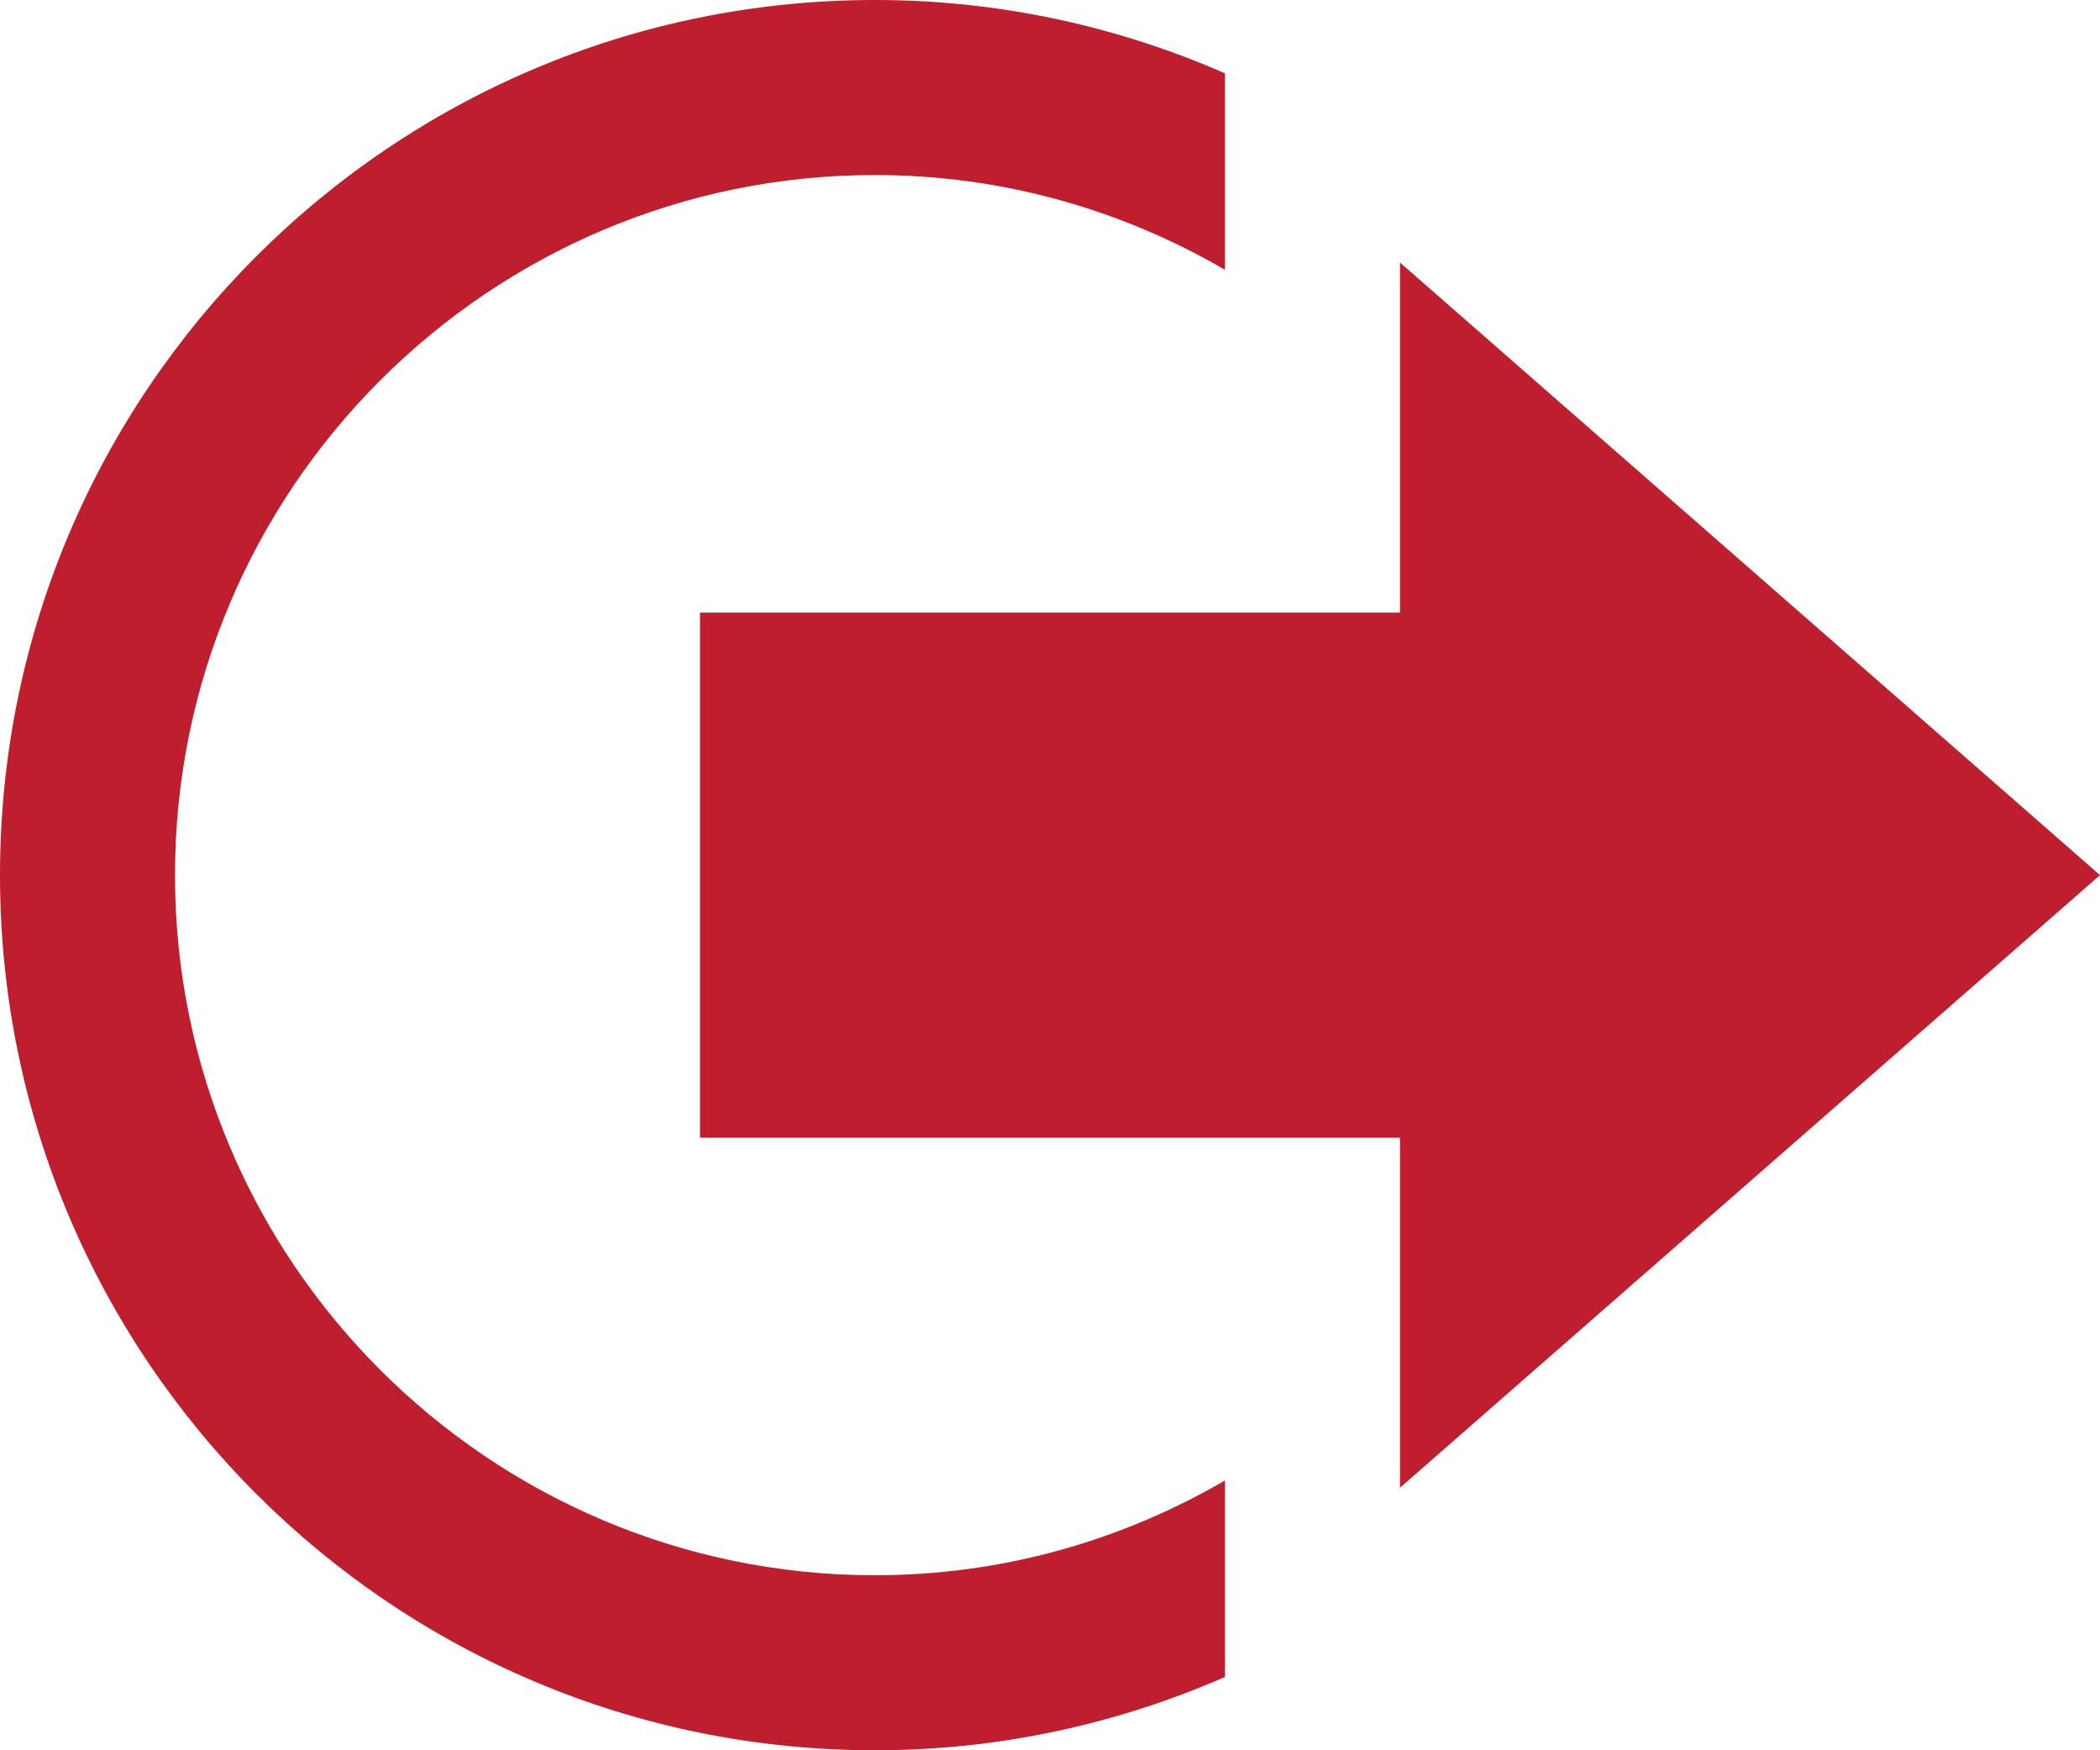<svg width="24" height="20" viewBox="0 0 24 20" xmlns="http://www.w3.org/2000/svg" fill="#be1e2d">
<path d="M16 7V3L24 10L16 17V13H8V7H16ZM14 17V16.917C12.822 17.602 11.458 18 10 18C5.589 18 2 14.411 2 10C2 5.589 5.589 2 10 2C11.458 2 12.822 2.398 14 3.083V0.838C12.774 0.302 11.423 0 10 0C4.478 0 0 4.477 0 10C0 15.523 4.478 20 10 20C11.423 20 12.774 19.698 14 19.162V17Z" fill="#be1e2d"/>
</svg>
